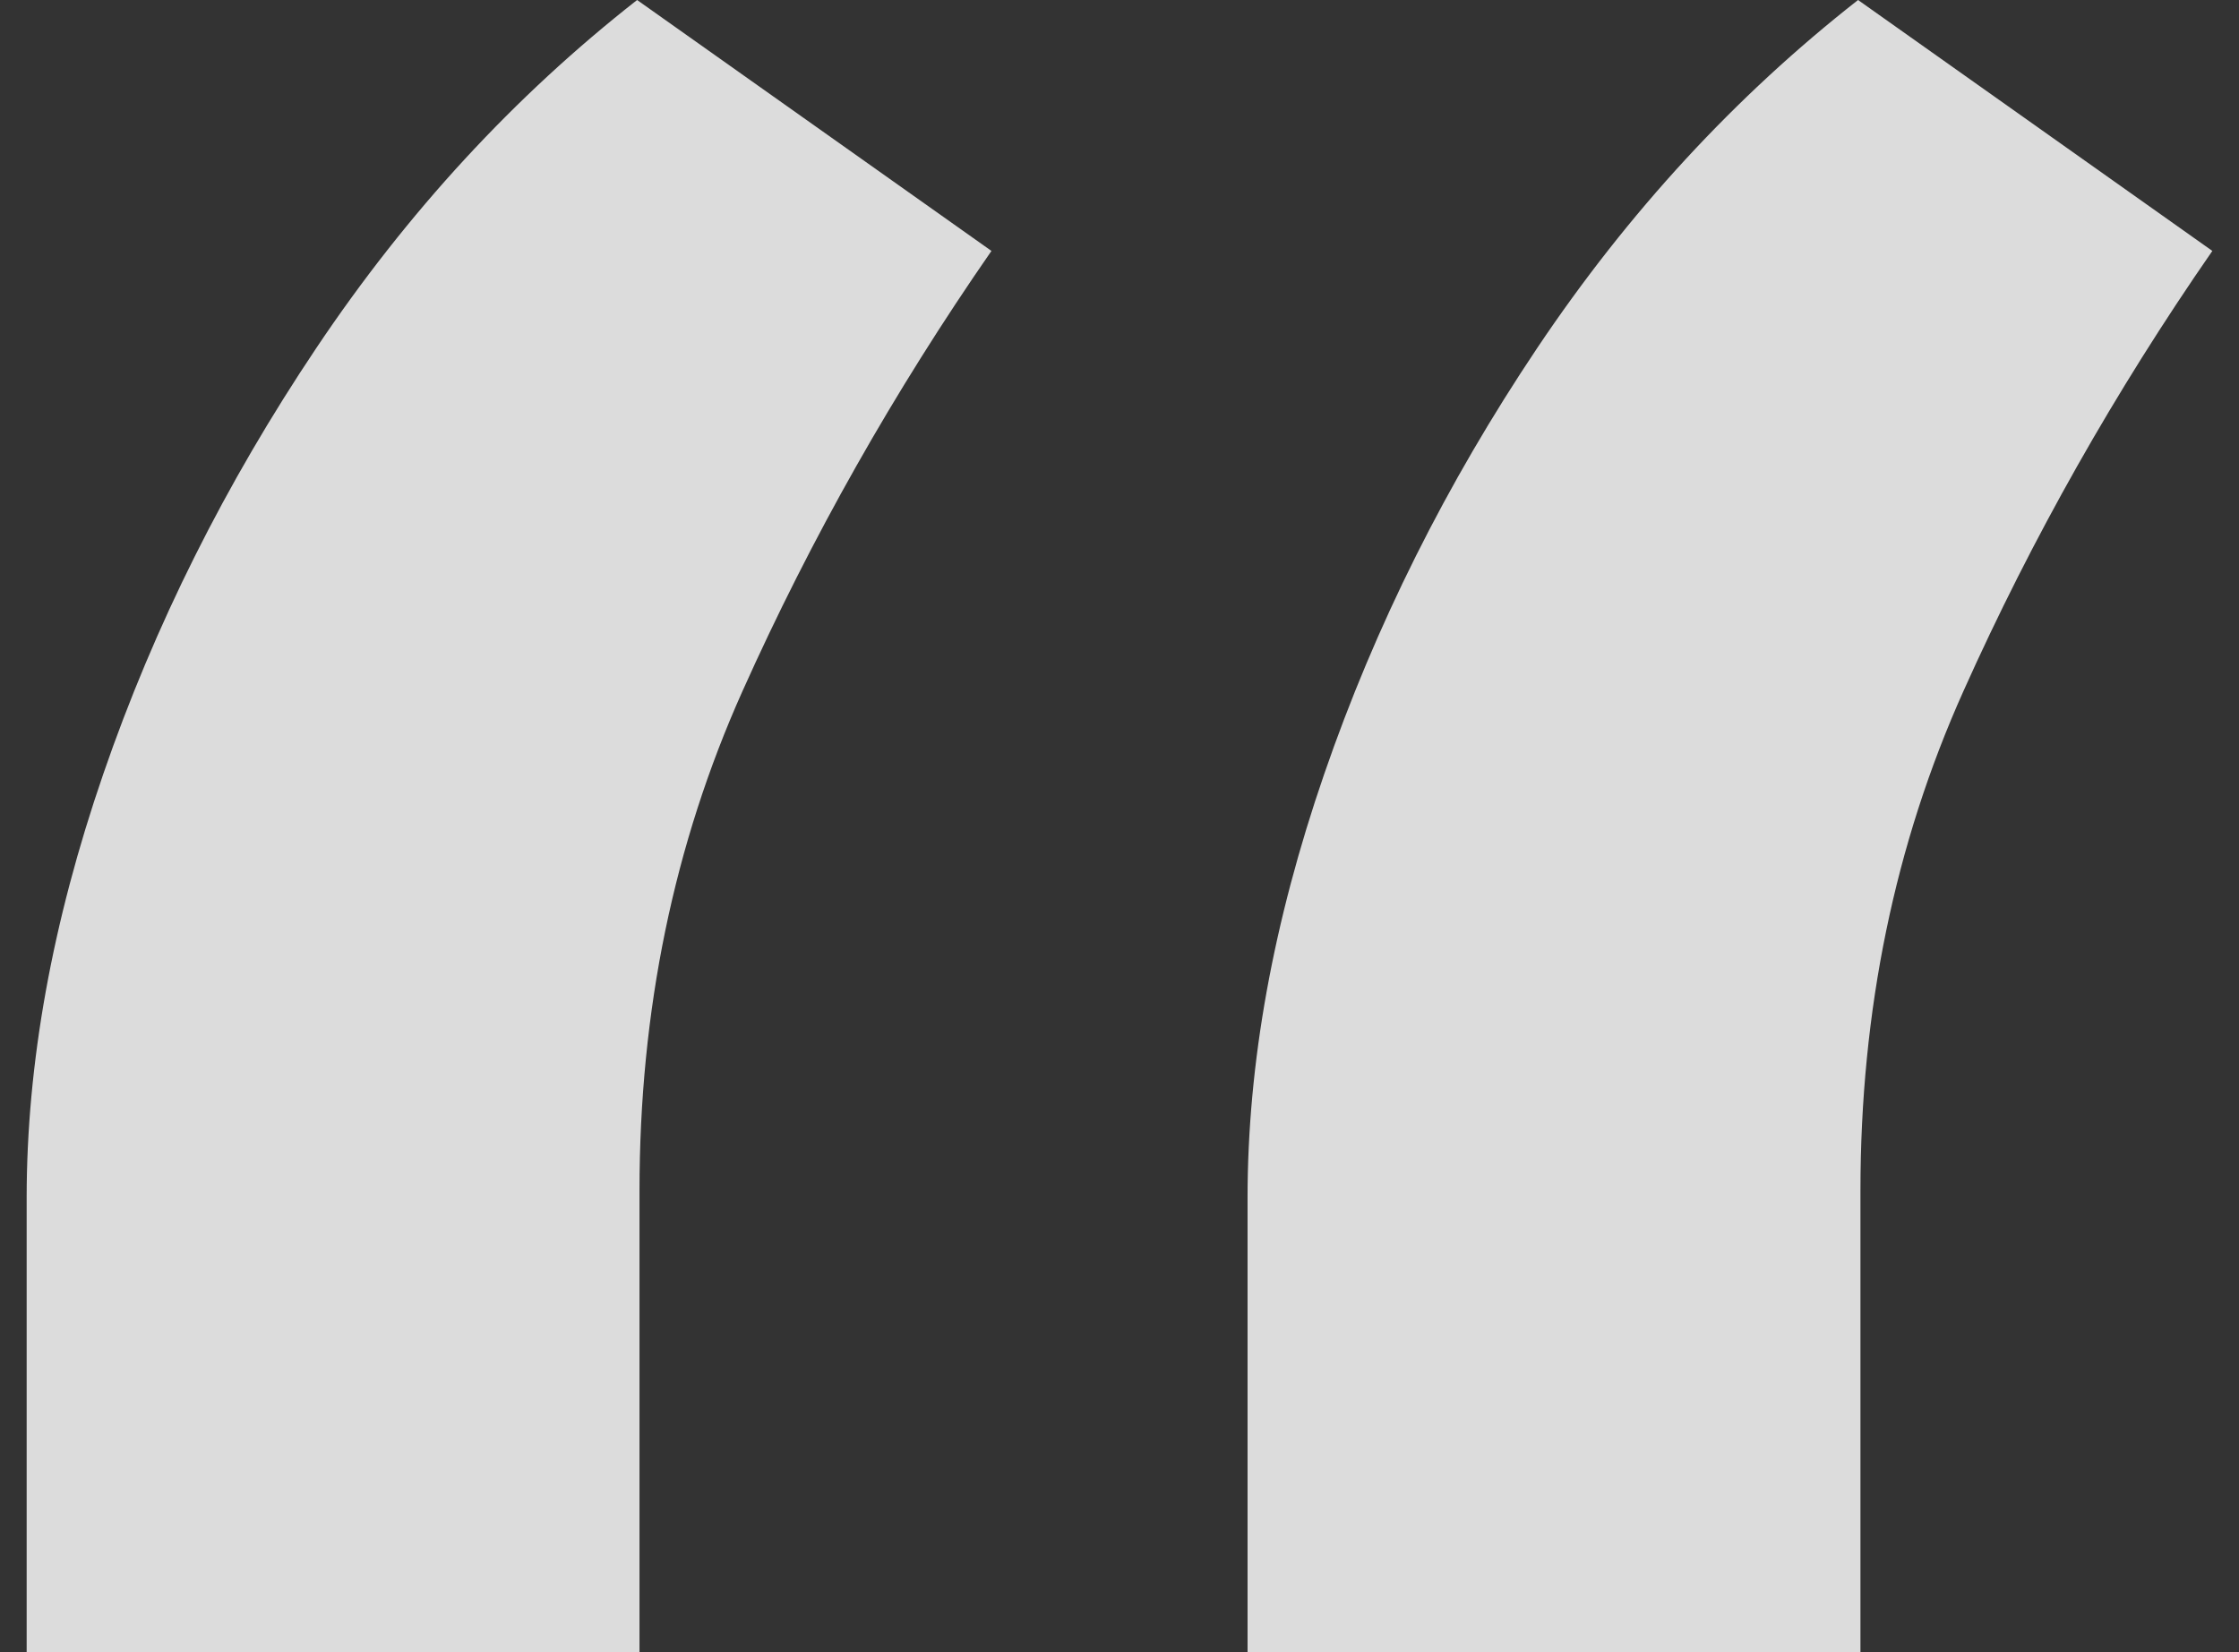 <svg width="42" height="31" viewBox="0 0 42 31" fill="none" xmlns="http://www.w3.org/2000/svg">
<rect x="0" y="0" width="42" height="31" fill="#333333" stroke="none"/>
<path opacity="0.9" d="M0.5 31V22.473C0.5 19.956 0.979 17.306 1.937 14.523C2.895 11.74 4.227 9.075 5.934 6.529C7.64 3.982 9.646 1.806 11.951 0L18.598 4.708C16.771 7.343 15.214 10.097 13.927 12.969C12.64 15.841 11.996 18.964 11.996 22.34V31H0.5ZM23.402 31V22.473C23.402 19.956 23.881 17.306 24.84 14.523C25.798 11.74 27.13 9.075 28.836 6.529C30.543 3.982 32.549 1.806 34.854 0L41.5 4.708C39.674 7.343 38.117 10.097 36.83 12.969C35.542 15.841 34.899 18.964 34.899 22.34V31H23.402Z" fill="#EFEFEF"/>
</svg>
